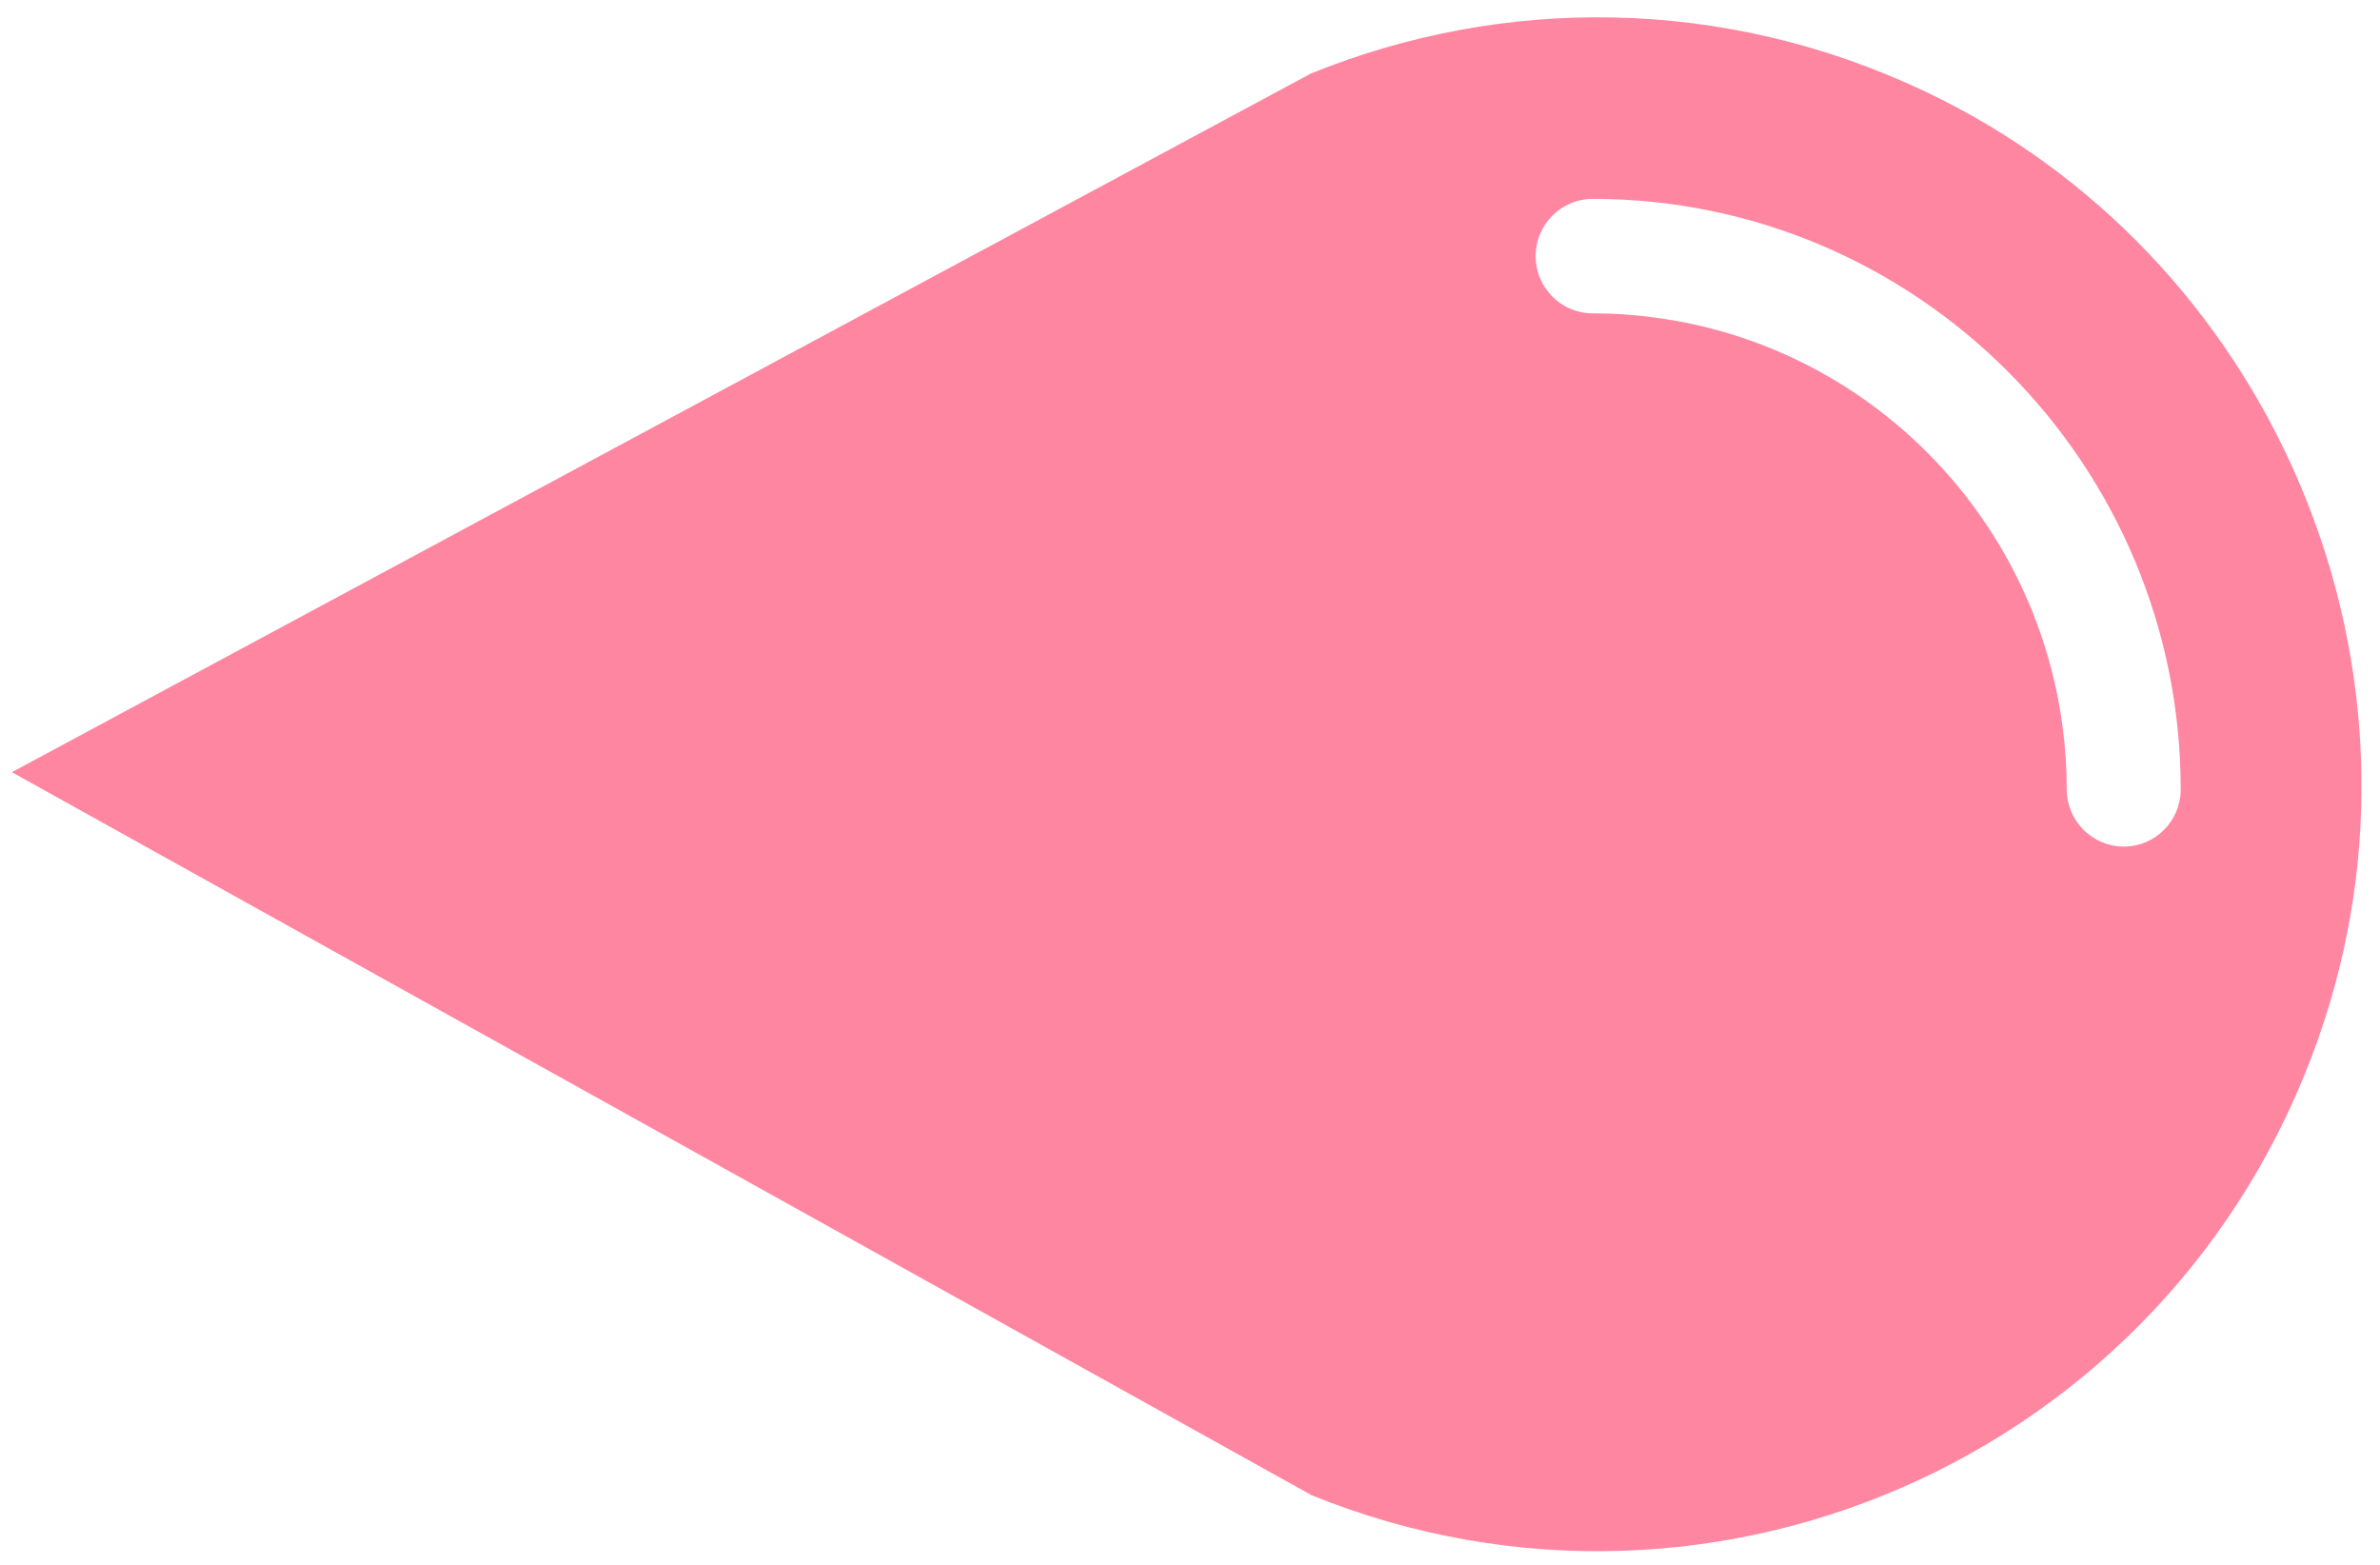 <svg width="73" height="48" viewBox="0 0 73 48" fill="none" xmlns="http://www.w3.org/2000/svg">
<path d="M59.053 2.809C52.829 -0.145 46.046 -0.113 40.218 2.251L40.207 2.255L0.364 23.686L40.236 45.868C52.765 50.939 67.09 44.373 71.315 31.239C74.903 20.091 69.602 7.813 59.053 2.809ZM65.141 25.968C64.176 25.968 63.392 25.181 63.392 24.212C63.392 23.575 63.353 22.949 63.268 22.33C62.427 15.781 57.247 10.581 50.724 9.737C50.111 9.651 49.484 9.612 48.85 9.612C47.885 9.612 47.101 8.825 47.101 7.856C47.101 6.887 47.885 6.1 48.85 6.1C58.797 6.1 66.887 14.222 66.887 24.208C66.891 25.181 66.107 25.968 65.141 25.968Z" fill="#FF86A0"/>
</svg>
